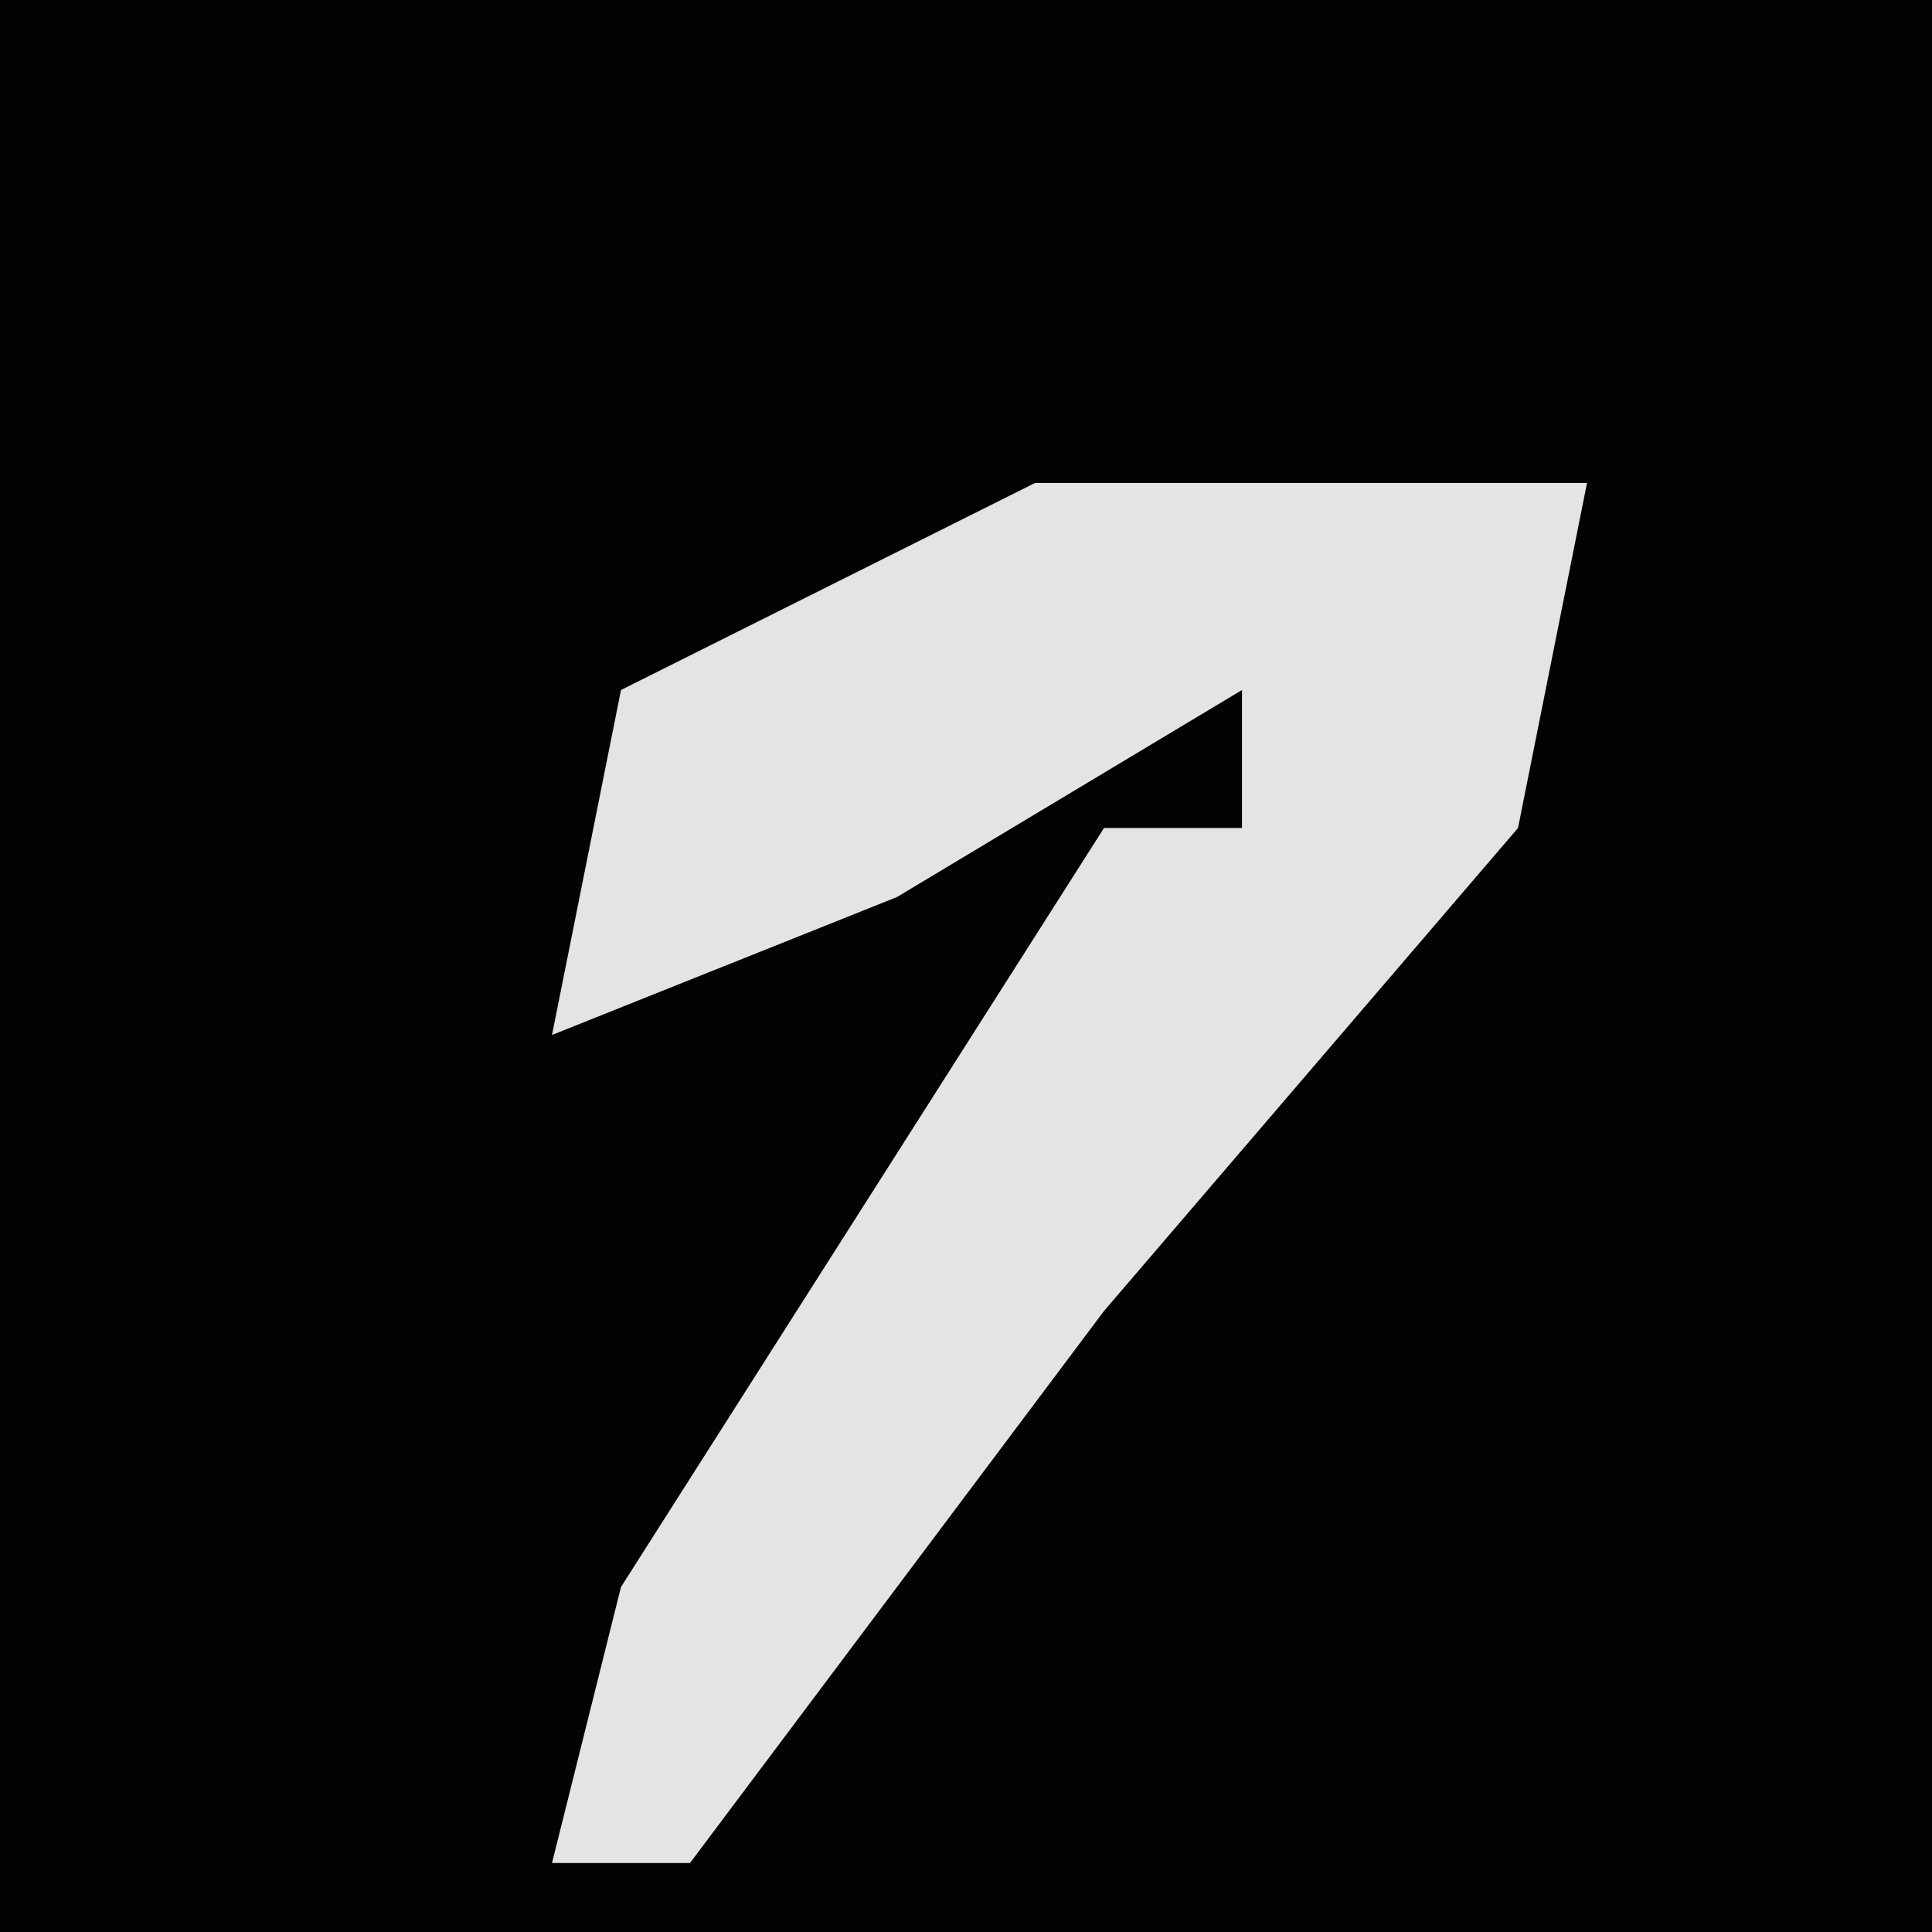 <?xml version="1.0" encoding="UTF-8"?>
<svg version="1.1" xmlns="http://www.w3.org/2000/svg" width="28" height="28">
<path d="M0,0 L28,0 L28,28 L0,28 Z " fill="#030303" transform="translate(0,0)"/>
<path d="M0,0 L8,0 L7,5 L1,12 L-5,20 L-7,20 L-6,16 L1,5 L3,5 L3,3 L-2,6 L-7,8 L-6,3 Z " fill="#E4E4E4" transform="translate(15,7)"/>
</svg>
